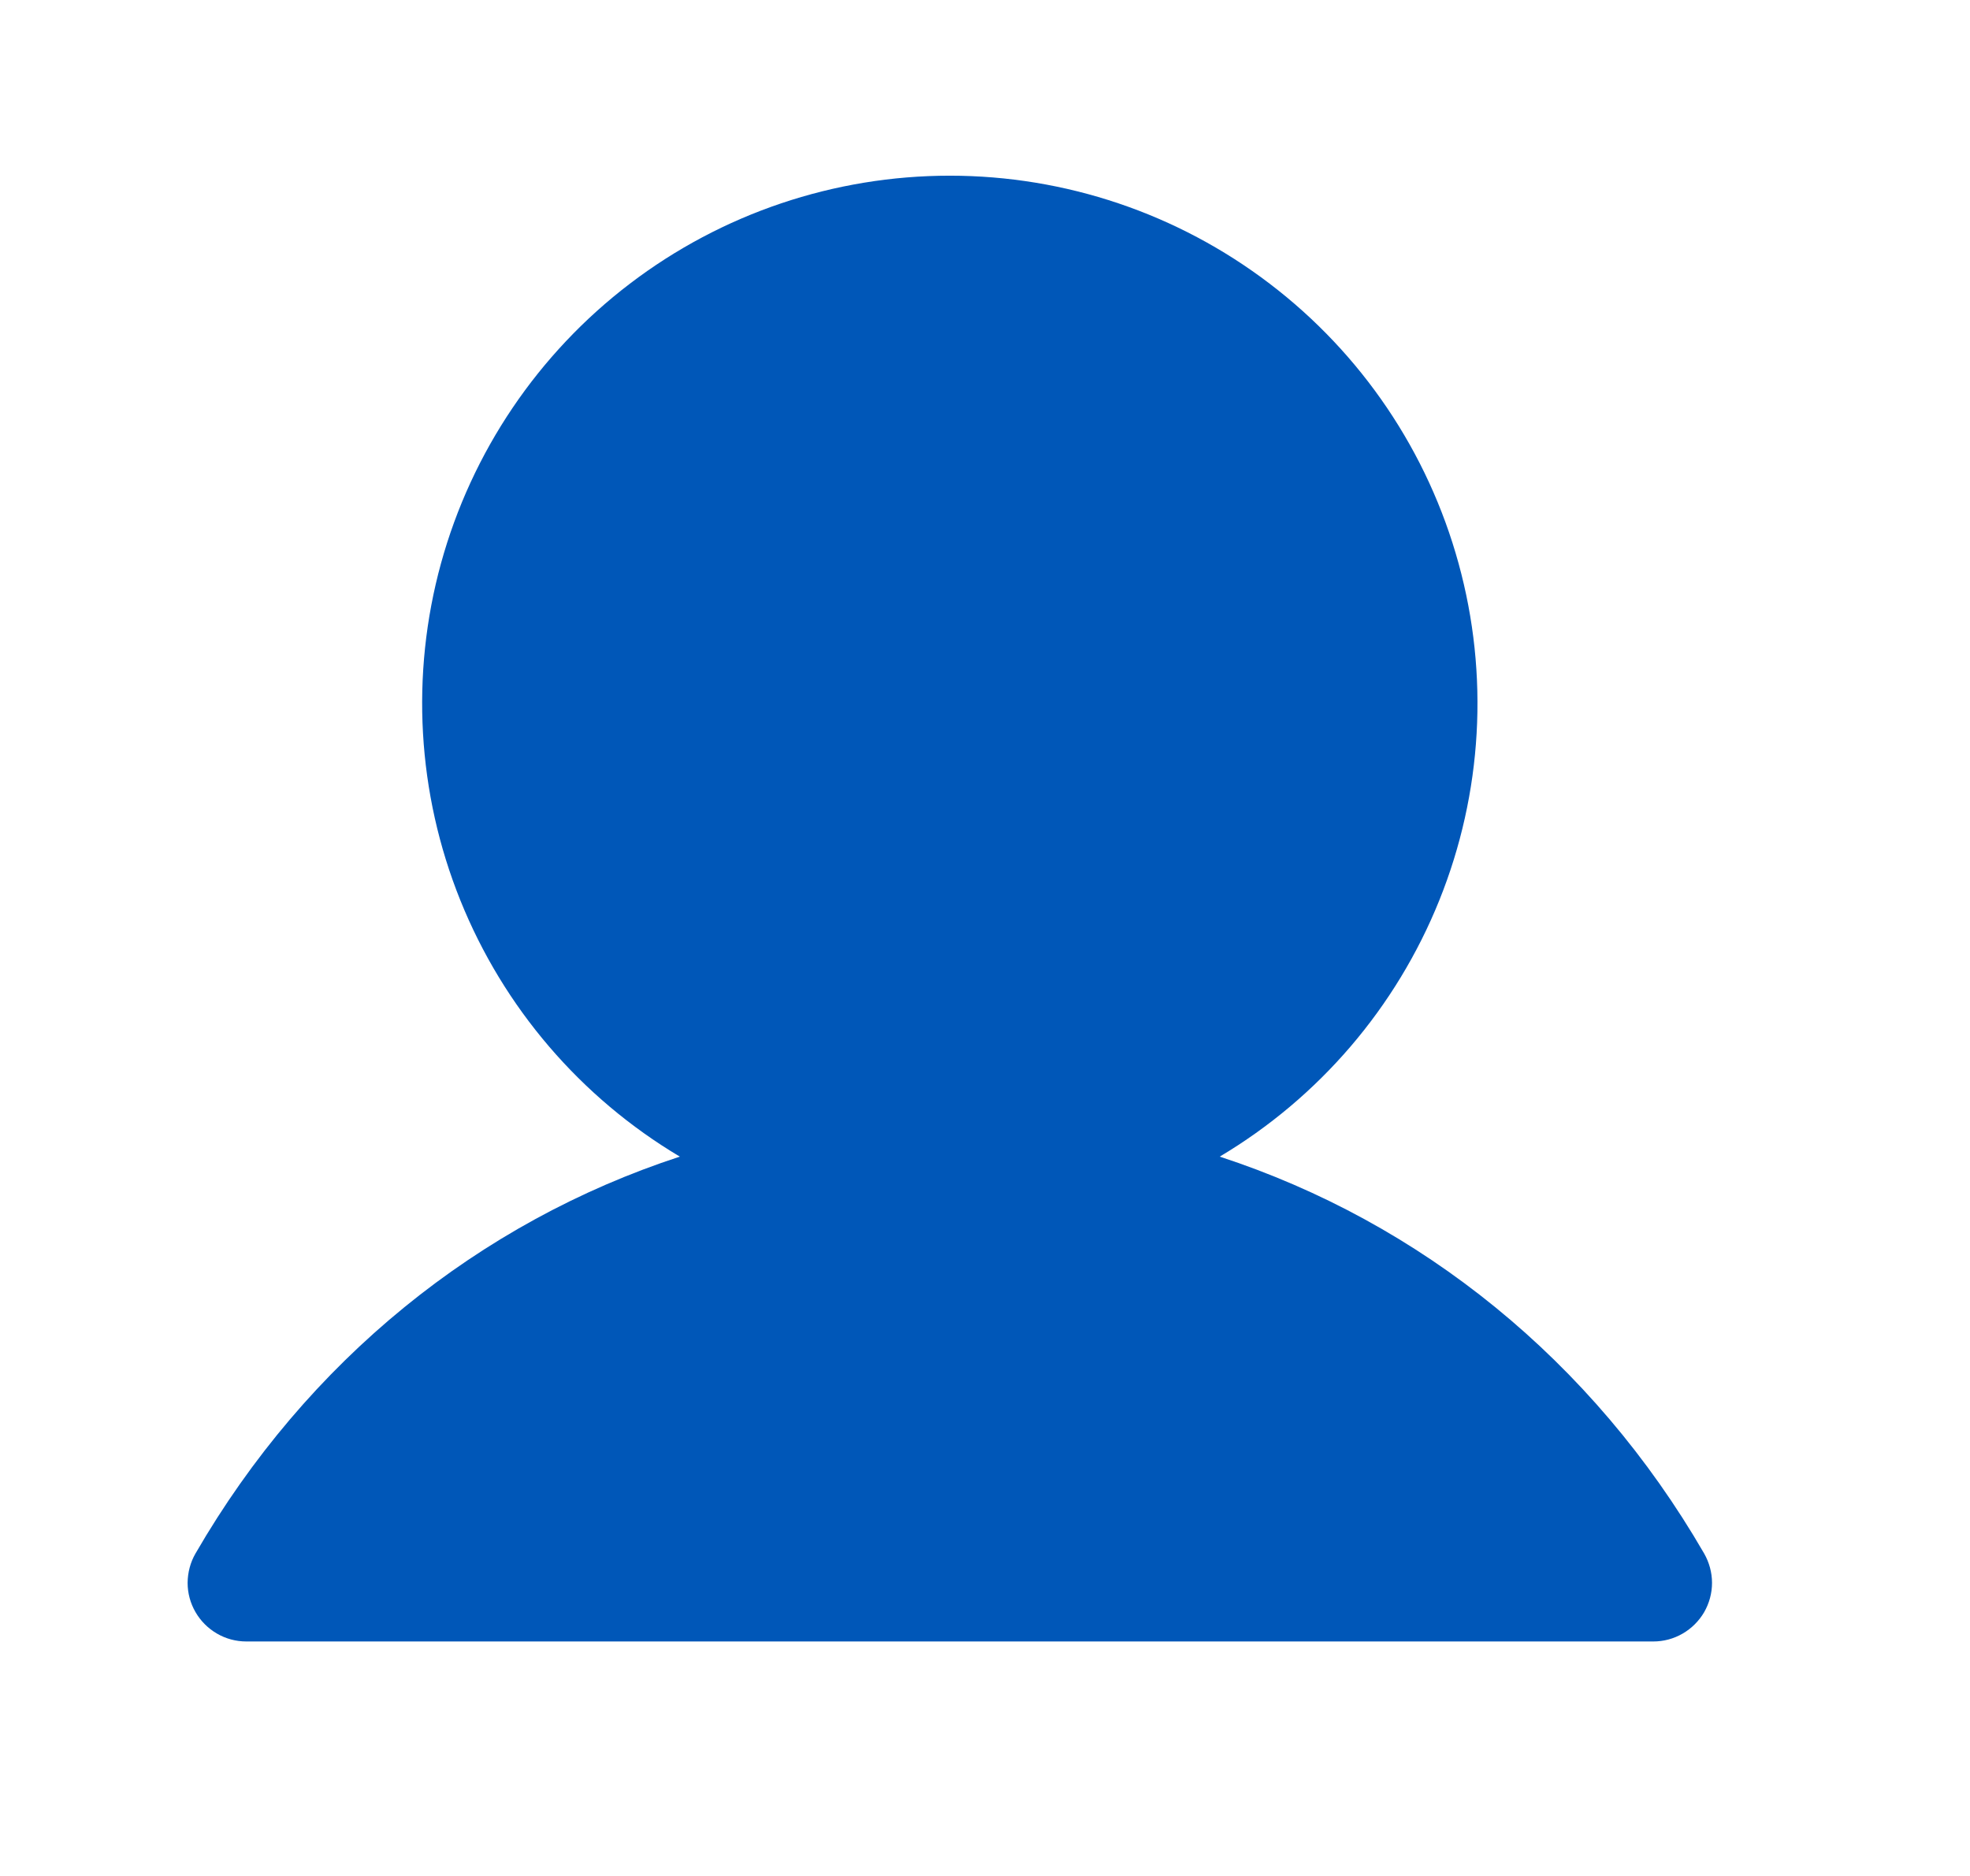 <svg viewBox="0 0 21 20" fill="none" xmlns="http://www.w3.org/2000/svg">
    <path d="M18.166 17.188C18.111 17.282 18.032 17.361 17.937 17.416C17.842 17.471 17.735 17.5 17.625 17.5H2.625C2.515 17.5 2.407 17.471 2.313 17.416C2.218 17.361 2.139 17.282 2.084 17.187C2.029 17.092 2 16.985 2 16.875C2.001 16.765 2.029 16.657 2.084 16.562C3.274 14.505 5.108 13.03 7.247 12.331C6.189 11.701 5.367 10.741 4.907 9.598C4.447 8.456 4.375 7.193 4.701 6.006C5.028 4.818 5.736 3.77 6.715 3.024C7.695 2.277 8.893 1.873 10.125 1.873C11.357 1.873 12.554 2.277 13.534 3.024C14.514 3.77 15.222 4.818 15.548 6.006C15.875 7.193 15.803 8.456 15.343 9.598C14.883 10.741 14.061 11.701 13.002 12.331C15.142 13.03 16.976 14.505 18.166 16.562C18.22 16.657 18.25 16.765 18.25 16.875C18.25 16.985 18.221 17.092 18.166 17.188Z" fill="#0057B8"/>
</svg>